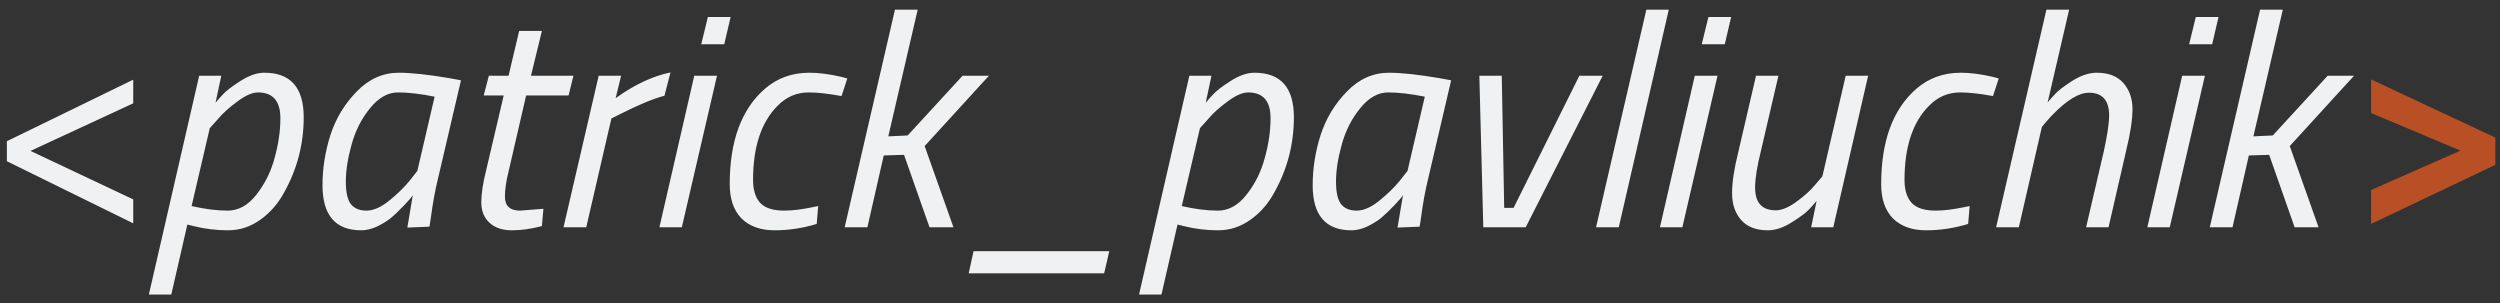 <svg width="198" height="24" viewBox="0 0 198 24" fill="none" xmlns="http://www.w3.org/2000/svg">
<rect x="0" y="0" width="198" height="24" fill="#333333" stroke="none"/>
<path d="M10.552 8.184L2.416 11.952L10.552 15.792V17.688L0.544 12.768V11.184L10.552 6.312V8.184ZM20.934 5.76C23.014 5.76 24.054 6.936 24.054 9.288C24.054 11.4 23.542 13.376 22.518 15.216C22.038 16.112 21.406 16.84 20.622 17.4C19.838 17.96 18.982 18.24 18.054 18.24C17.126 18.24 16.214 18.128 15.318 17.904L14.838 17.784L13.566 23.328H11.79L15.774 6H17.526L17.07 8.136C17.214 7.96 17.406 7.744 17.646 7.488C17.886 7.216 18.342 6.864 19.014 6.432C19.702 5.984 20.342 5.76 20.934 5.76ZM20.43 7.32C19.982 7.32 19.438 7.56 18.798 8.04C18.158 8.504 17.638 8.976 17.238 9.456L16.614 10.152L15.174 16.32C16.214 16.56 17.166 16.68 18.03 16.68C18.894 16.68 19.654 16.256 20.31 15.408C20.982 14.56 21.462 13.592 21.75 12.504C22.054 11.416 22.206 10.368 22.206 9.36C22.206 8 21.614 7.32 20.43 7.32ZM28.614 18.24C26.566 18.24 25.542 17.048 25.542 14.664C25.542 13.336 25.75 12.016 26.166 10.704C26.598 9.376 27.294 8.224 28.254 7.248C29.214 6.256 30.326 5.76 31.59 5.76C32.566 5.76 33.902 5.904 35.598 6.192L36.51 6.36L34.686 14.16C34.462 15.056 34.27 16.112 34.11 17.328L34.014 17.952L32.262 18.024C32.486 16.648 32.63 15.792 32.694 15.456C32.614 15.6 32.374 15.88 31.974 16.296C31.59 16.696 31.246 17.024 30.942 17.28C30.638 17.52 30.27 17.744 29.838 17.952C29.406 18.144 28.998 18.24 28.614 18.24ZM34.422 7.656C33.302 7.432 32.334 7.32 31.518 7.32C30.718 7.32 29.982 7.736 29.31 8.568C28.638 9.384 28.15 10.344 27.846 11.448C27.542 12.536 27.39 13.512 27.39 14.376C27.39 15.24 27.526 15.84 27.798 16.176C28.07 16.512 28.478 16.68 29.022 16.68C29.566 16.68 30.158 16.424 30.798 15.912C31.454 15.384 31.998 14.856 32.43 14.328L33.054 13.536L34.422 7.656ZM39.99 15.576C39.99 16.312 40.39 16.68 41.19 16.68L43.038 16.536L42.918 17.904C42.086 18.128 41.294 18.24 40.542 18.24C39.79 18.24 39.198 18.04 38.766 17.64C38.334 17.24 38.118 16.704 38.118 16.032C38.118 15.36 38.246 14.512 38.502 13.488L39.894 7.56H38.31L38.718 6H40.278L41.118 2.448H42.918L42.054 6H45.414L45.03 7.56H41.67L40.278 13.584C40.086 14.352 39.99 15.016 39.99 15.576ZM44.631 18L47.415 6H49.191L48.759 7.776C50.247 6.704 51.695 6.024 53.103 5.736L52.623 7.584C51.759 7.808 50.599 8.288 49.143 9.024L48.423 9.384L46.431 18H44.631ZM52.225 18L54.985 6H56.785L54.001 18H52.225ZM55.537 3.504L56.065 1.344H57.865L57.361 3.504H55.537ZM64.106 5.76C64.858 5.76 65.714 5.872 66.674 6.096L67.106 6.216L66.65 7.608C65.61 7.416 64.746 7.32 64.058 7.32C63.098 7.32 62.274 7.672 61.586 8.376C60.29 9.672 59.642 11.632 59.642 14.256C59.642 15.056 59.834 15.664 60.218 16.08C60.602 16.48 61.234 16.68 62.114 16.68C62.738 16.68 63.474 16.592 64.322 16.416L64.802 16.32L64.682 17.736C63.578 18.072 62.466 18.24 61.346 18.24C60.242 18.24 59.37 17.928 58.73 17.304C58.106 16.664 57.794 15.76 57.794 14.592C57.794 11.168 58.722 8.648 60.578 7.032C61.554 6.184 62.73 5.76 64.106 5.76ZM68.697 18H66.897L70.88 0.768H72.68L70.353 10.8L71.888 10.728L76.233 6H78.32L73.233 11.568L75.513 18H73.617L71.6 12.264L69.993 12.312L68.697 18ZM77.104 19.896H87.856L87.448 21.648H76.72L77.104 19.896ZM99.356 5.76C101.436 5.76 102.476 6.936 102.476 9.288C102.476 11.4 101.964 13.376 100.94 15.216C100.46 16.112 99.828 16.84 99.044 17.4C98.26 17.96 97.404 18.24 96.476 18.24C95.548 18.24 94.636 18.128 93.74 17.904L93.26 17.784L91.988 23.328H90.212L94.196 6H95.948L95.492 8.136C95.636 7.96 95.828 7.744 96.068 7.488C96.308 7.216 96.764 6.864 97.436 6.432C98.124 5.984 98.764 5.76 99.356 5.76ZM98.852 7.32C98.404 7.32 97.86 7.56 97.22 8.04C96.58 8.504 96.06 8.976 95.66 9.456L95.036 10.152L93.596 16.32C94.636 16.56 95.588 16.68 96.452 16.68C97.316 16.68 98.076 16.256 98.732 15.408C99.404 14.56 99.884 13.592 100.172 12.504C100.476 11.416 100.628 10.368 100.628 9.36C100.628 8 100.036 7.32 98.852 7.32ZM107.036 18.24C104.988 18.24 103.964 17.048 103.964 14.664C103.964 13.336 104.172 12.016 104.588 10.704C105.02 9.376 105.716 8.224 106.676 7.248C107.636 6.256 108.748 5.76 110.012 5.76C110.988 5.76 112.324 5.904 114.02 6.192L114.932 6.36L113.108 14.16C112.884 15.056 112.692 16.112 112.532 17.328L112.436 17.952L110.684 18.024C110.908 16.648 111.052 15.792 111.116 15.456C111.036 15.6 110.796 15.88 110.396 16.296C110.012 16.696 109.668 17.024 109.364 17.28C109.06 17.52 108.692 17.744 108.26 17.952C107.828 18.144 107.42 18.24 107.036 18.24ZM112.844 7.656C111.724 7.432 110.756 7.32 109.94 7.32C109.14 7.32 108.404 7.736 107.732 8.568C107.06 9.384 106.572 10.344 106.268 11.448C105.964 12.536 105.812 13.512 105.812 14.376C105.812 15.24 105.948 15.84 106.22 16.176C106.492 16.512 106.9 16.68 107.444 16.68C107.988 16.68 108.58 16.424 109.22 15.912C109.876 15.384 110.42 14.856 110.852 14.328L111.476 13.536L112.844 7.656ZM117.164 6H118.94L119.132 16.464H119.876L125.084 6H126.932L120.836 18H117.476L117.164 6ZM126.407 18L130.391 0.768H132.167L128.207 18H126.407ZM131.467 18L134.227 6H136.027L133.243 18H131.467ZM134.779 3.504L135.307 1.344H137.107L136.603 3.504H134.779ZM140.012 18.24C139.084 18.24 138.38 17.968 137.9 17.424C137.42 16.88 137.18 16.176 137.18 15.312C137.18 14.448 137.34 13.376 137.66 12.096L139.076 6H140.852L139.46 11.976C139.156 13.192 139.004 14.152 139.004 14.856C139.004 16.056 139.548 16.656 140.636 16.656C141.116 16.656 141.66 16.432 142.268 15.984C142.892 15.536 143.388 15.088 143.756 14.64L144.332 13.968L146.18 6H147.956L145.196 18H143.444L143.876 15.912C143.732 16.088 143.54 16.304 143.3 16.56C143.076 16.816 142.62 17.16 141.932 17.592C141.26 18.024 140.62 18.24 140.012 18.24ZM155.301 5.76C156.053 5.76 156.909 5.872 157.869 6.096L158.301 6.216L157.845 7.608C156.805 7.416 155.941 7.32 155.253 7.32C154.293 7.32 153.469 7.672 152.781 8.376C151.485 9.672 150.837 11.632 150.837 14.256C150.837 15.056 151.029 15.664 151.413 16.08C151.797 16.48 152.429 16.68 153.309 16.68C153.933 16.68 154.669 16.592 155.517 16.416L155.997 16.32L155.877 17.736C154.773 18.072 153.661 18.24 152.541 18.24C151.437 18.24 150.565 17.928 149.925 17.304C149.301 16.664 148.989 15.76 148.989 14.592C148.989 11.168 149.917 8.648 151.773 7.032C152.749 6.184 153.925 5.76 155.301 5.76ZM166.06 5.76C166.988 5.76 167.692 6.032 168.172 6.576C168.652 7.12 168.892 7.808 168.892 8.64C168.892 9.472 168.724 10.576 168.388 11.952L166.996 18H165.22L166.612 12.024C166.9 10.712 167.044 9.752 167.044 9.144C167.044 7.944 166.508 7.344 165.436 7.344C164.652 7.344 163.692 7.928 162.556 9.096C162.3 9.368 162.092 9.6 161.932 9.792L161.716 10.056L159.892 18H158.092L162.076 0.768H163.876L162.172 8.112C162.316 7.936 162.508 7.72 162.748 7.464C162.988 7.192 163.444 6.84 164.116 6.408C164.804 5.976 165.452 5.76 166.06 5.76ZM170.068 18L172.828 6H174.628L171.844 18H170.068ZM173.38 3.504L173.908 1.344H175.708L175.204 3.504H173.38ZM176.814 18H175.014L178.998 0.768H180.798L178.47 10.8L180.006 10.728L184.35 6H186.438L181.35 11.568L183.63 18H181.734L179.718 12.264L178.11 12.312L176.814 18Z" fill="#EFF1F3"/>
<path d="M194.869 11.928L187.789 8.952V6.288L197.629 10.896V13.056L187.789 17.736V15.048L194.869 11.928Z" fill="#B94F25"/>
</svg>
